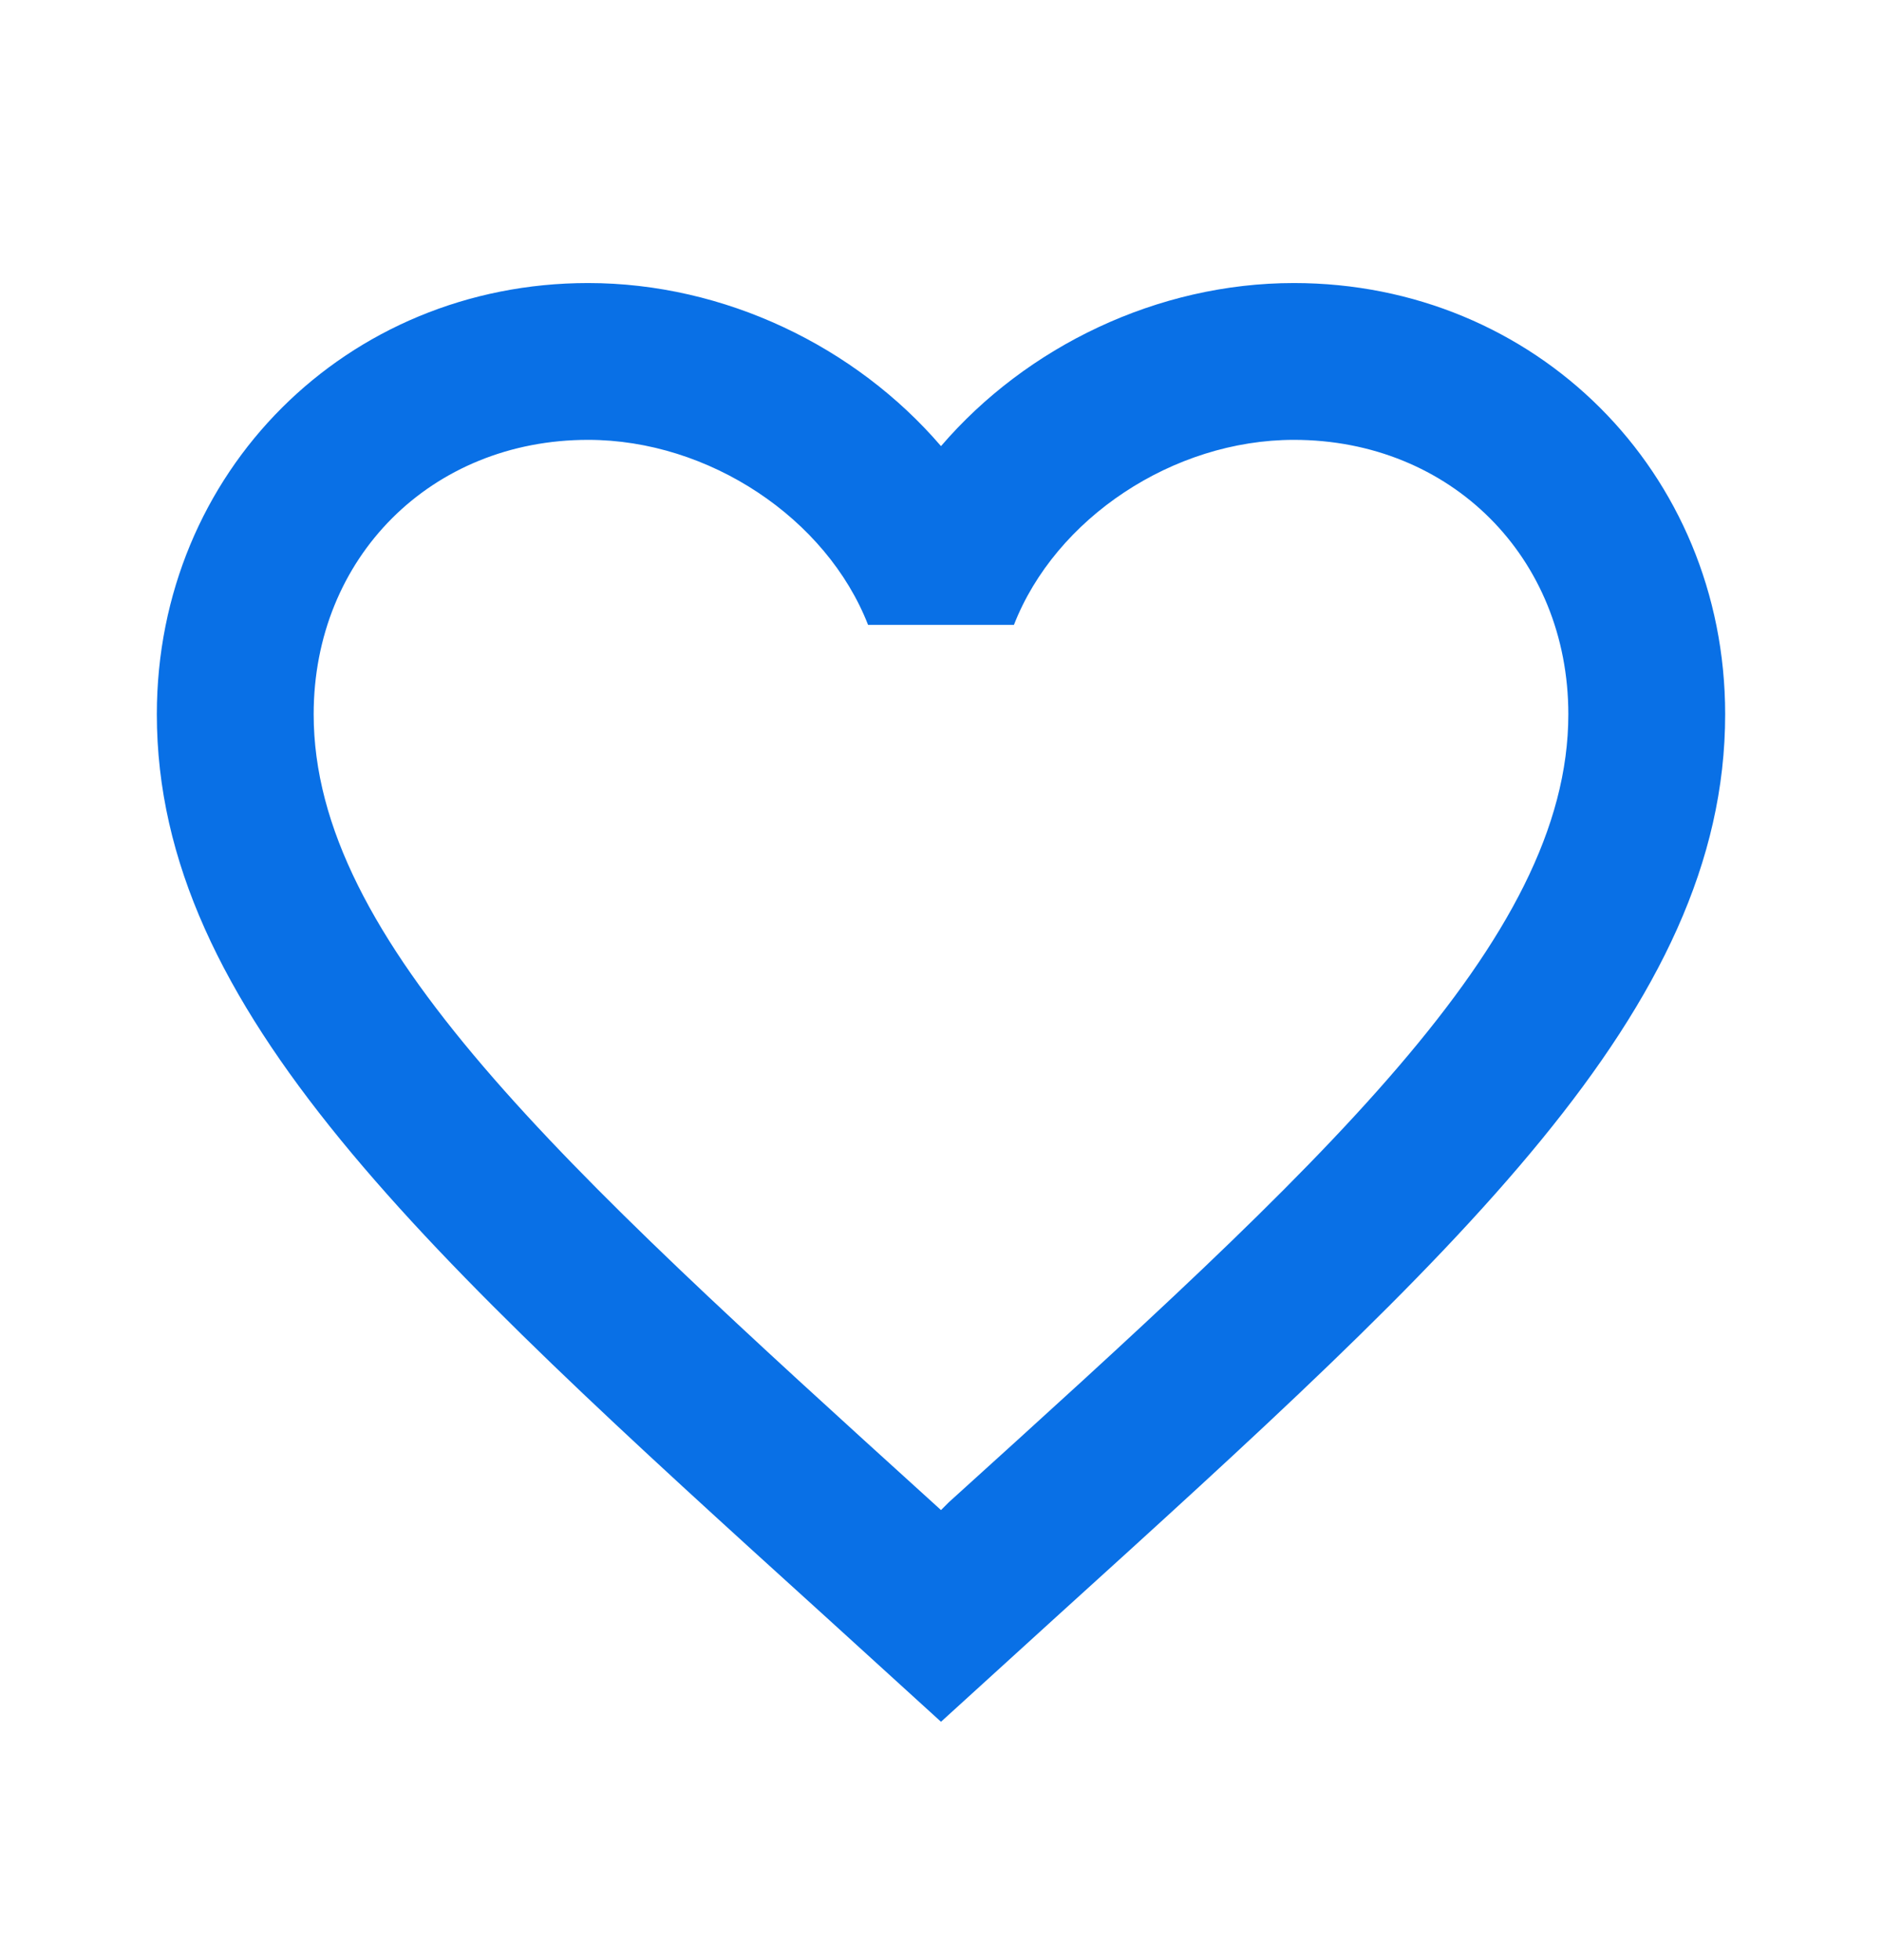 <svg width="24" height="25" viewBox="0 0 24 25" fill="none" xmlns="http://www.w3.org/2000/svg">
<g id="voir plus/Faciliti/Heart">
<path id="Vector" d="M12.1 19.16L12 19.26L11.89 19.16C7.14 14.85 4 12 4 9.11C4 7.11 5.5 5.61 7.5 5.61C9.04 5.61 10.54 6.61 11.07 7.97H12.93C13.46 6.61 14.96 5.61 16.5 5.61C18.5 5.61 20 7.11 20 9.11C20 12 16.86 14.85 12.1 19.16ZM16.5 3.61C14.76 3.61 13.09 4.42 12 5.69C10.91 4.42 9.24 3.61 7.5 3.61C4.42 3.61 2 6.02 2 9.11C2 12.88 5.4 15.97 10.55 20.64L12 21.96L13.45 20.64C18.6 15.97 22 12.88 22 9.11C22 6.02 19.58 3.61 16.5 3.61Z" fill="#0970E6"/>
</g>
</svg>
